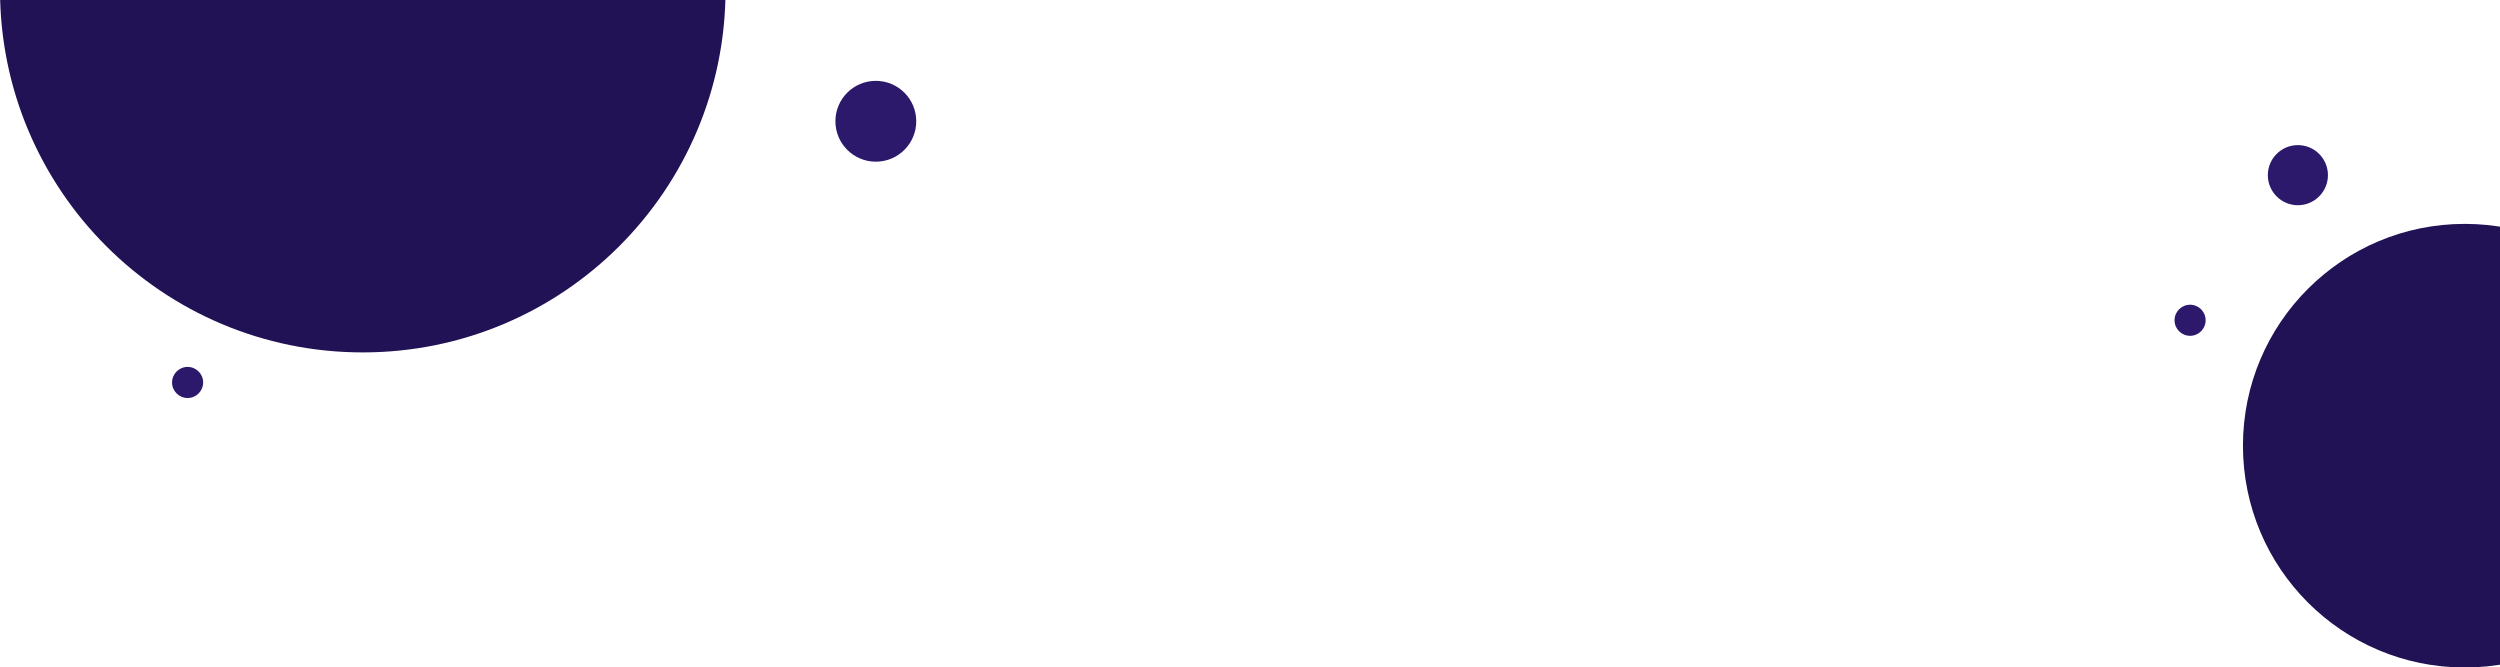 <svg width="1206" height="322" viewBox="0 0 1206 322" fill="none" xmlns="http://www.w3.org/2000/svg">
<circle cx="175" cy="-5" r="175" fill="#211155"/>
<circle cx="1189" cy="215" r="107" fill="#211155"/>
<circle cx="1108.5" cy="84.5" r="14.5" fill="#2D196C"/>
<circle cx="422.5" cy="58.5" r="19.5" fill="#2D196C"/>
<circle cx="1056.5" cy="154.5" r="7.5" fill="#2D196C"/>
<circle cx="90.5" cy="184.5" r="7.5" fill="#2D196C"/>
</svg>
